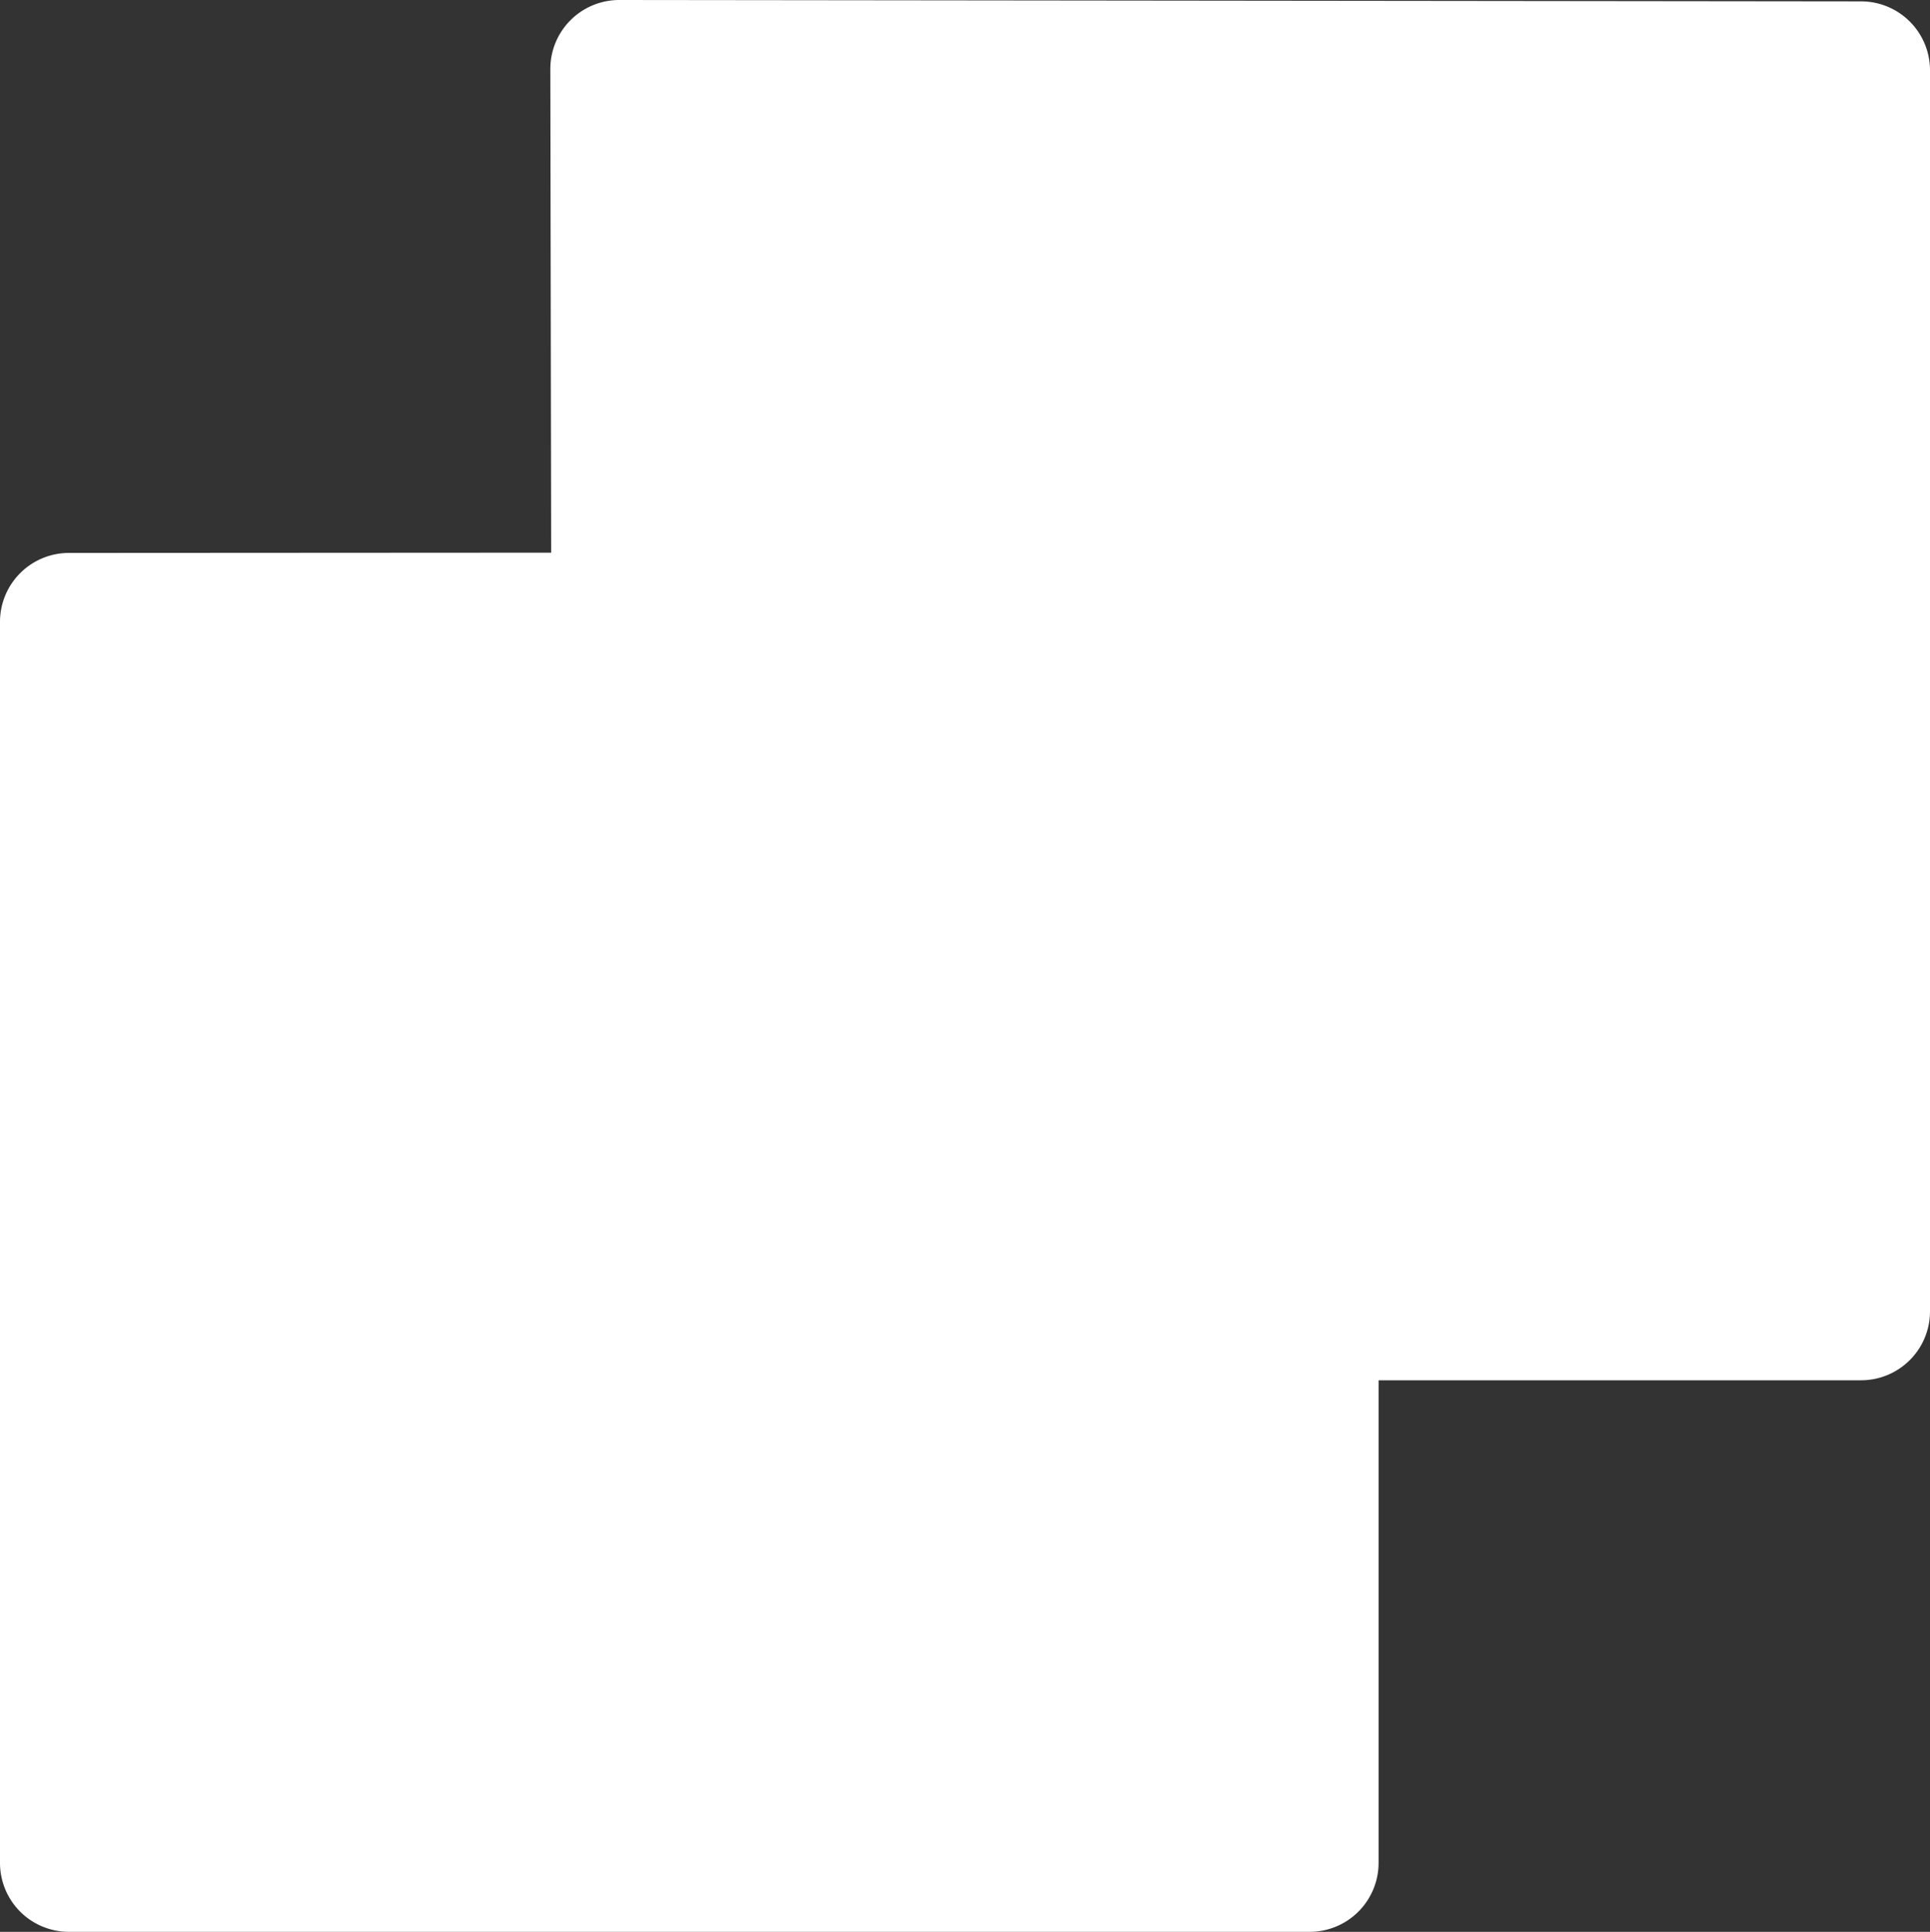<?xml version="1.0" encoding="UTF-8" standalone="no"?>
<svg
   viewBox="0 0 14 14.01"
   xml:space="preserve"
   version="1.1"
   id="svg5476"
   sodipodi:docname="gimp-selection-add.svg"
   width="14"
   height="14.01"
   inkscape:version="1.2.1 (9c6d41e410, 2022-07-14)"
   xmlns:inkscape="http://www.inkscape.org/namespaces/inkscape"
   xmlns:sodipodi="http://sodipodi.sourceforge.net/DTD/sodipodi-0.dtd"
   xmlns="http://www.w3.org/2000/svg"
   xmlns:svg="http://www.w3.org/2000/svg"><rect x="0" y="0" width="14" height="14.01" fill="#333333" stroke="none"/><defs
   id="defs5480" /><sodipodi:namedview
   id="namedview5478"
   pagecolor="#ffffff"
   bordercolor="#666666"
   borderopacity="1.0"
   inkscape:showpageshadow="2"
   inkscape:pageopacity="0.0"
   inkscape:pagecheckerboard="0"
   inkscape:deskcolor="#d1d1d1"
   showgrid="false"
   inkscape:zoom="11.8"
   inkscape:cx="5.1271186"
   inkscape:cy="7.0338983"
   inkscape:current-layer="svg5476" />
    <path
   fill="#ffffff"
   d="m 4.492,0 a 0.5,0.5 0 0 0 -0.5,0.502 L 3.998,4.008 0.5,4.01 A 0.5,0.5 0 0 0 0,4.51 v 9 a 0.5,0.5 0 0 0 0.5,0.5 h 9 a 0.5,0.5 0 0 0 0.5,-0.5 v -3.5 h 3.5 A 0.5,0.5 0 0 0 14,9.51 v -9 a 0.5,0.5 0 0 0 -0.5,-0.5 z"
   id="path5474"
   style="fill:#ffffff;fill-opacity:1" />
</svg>
